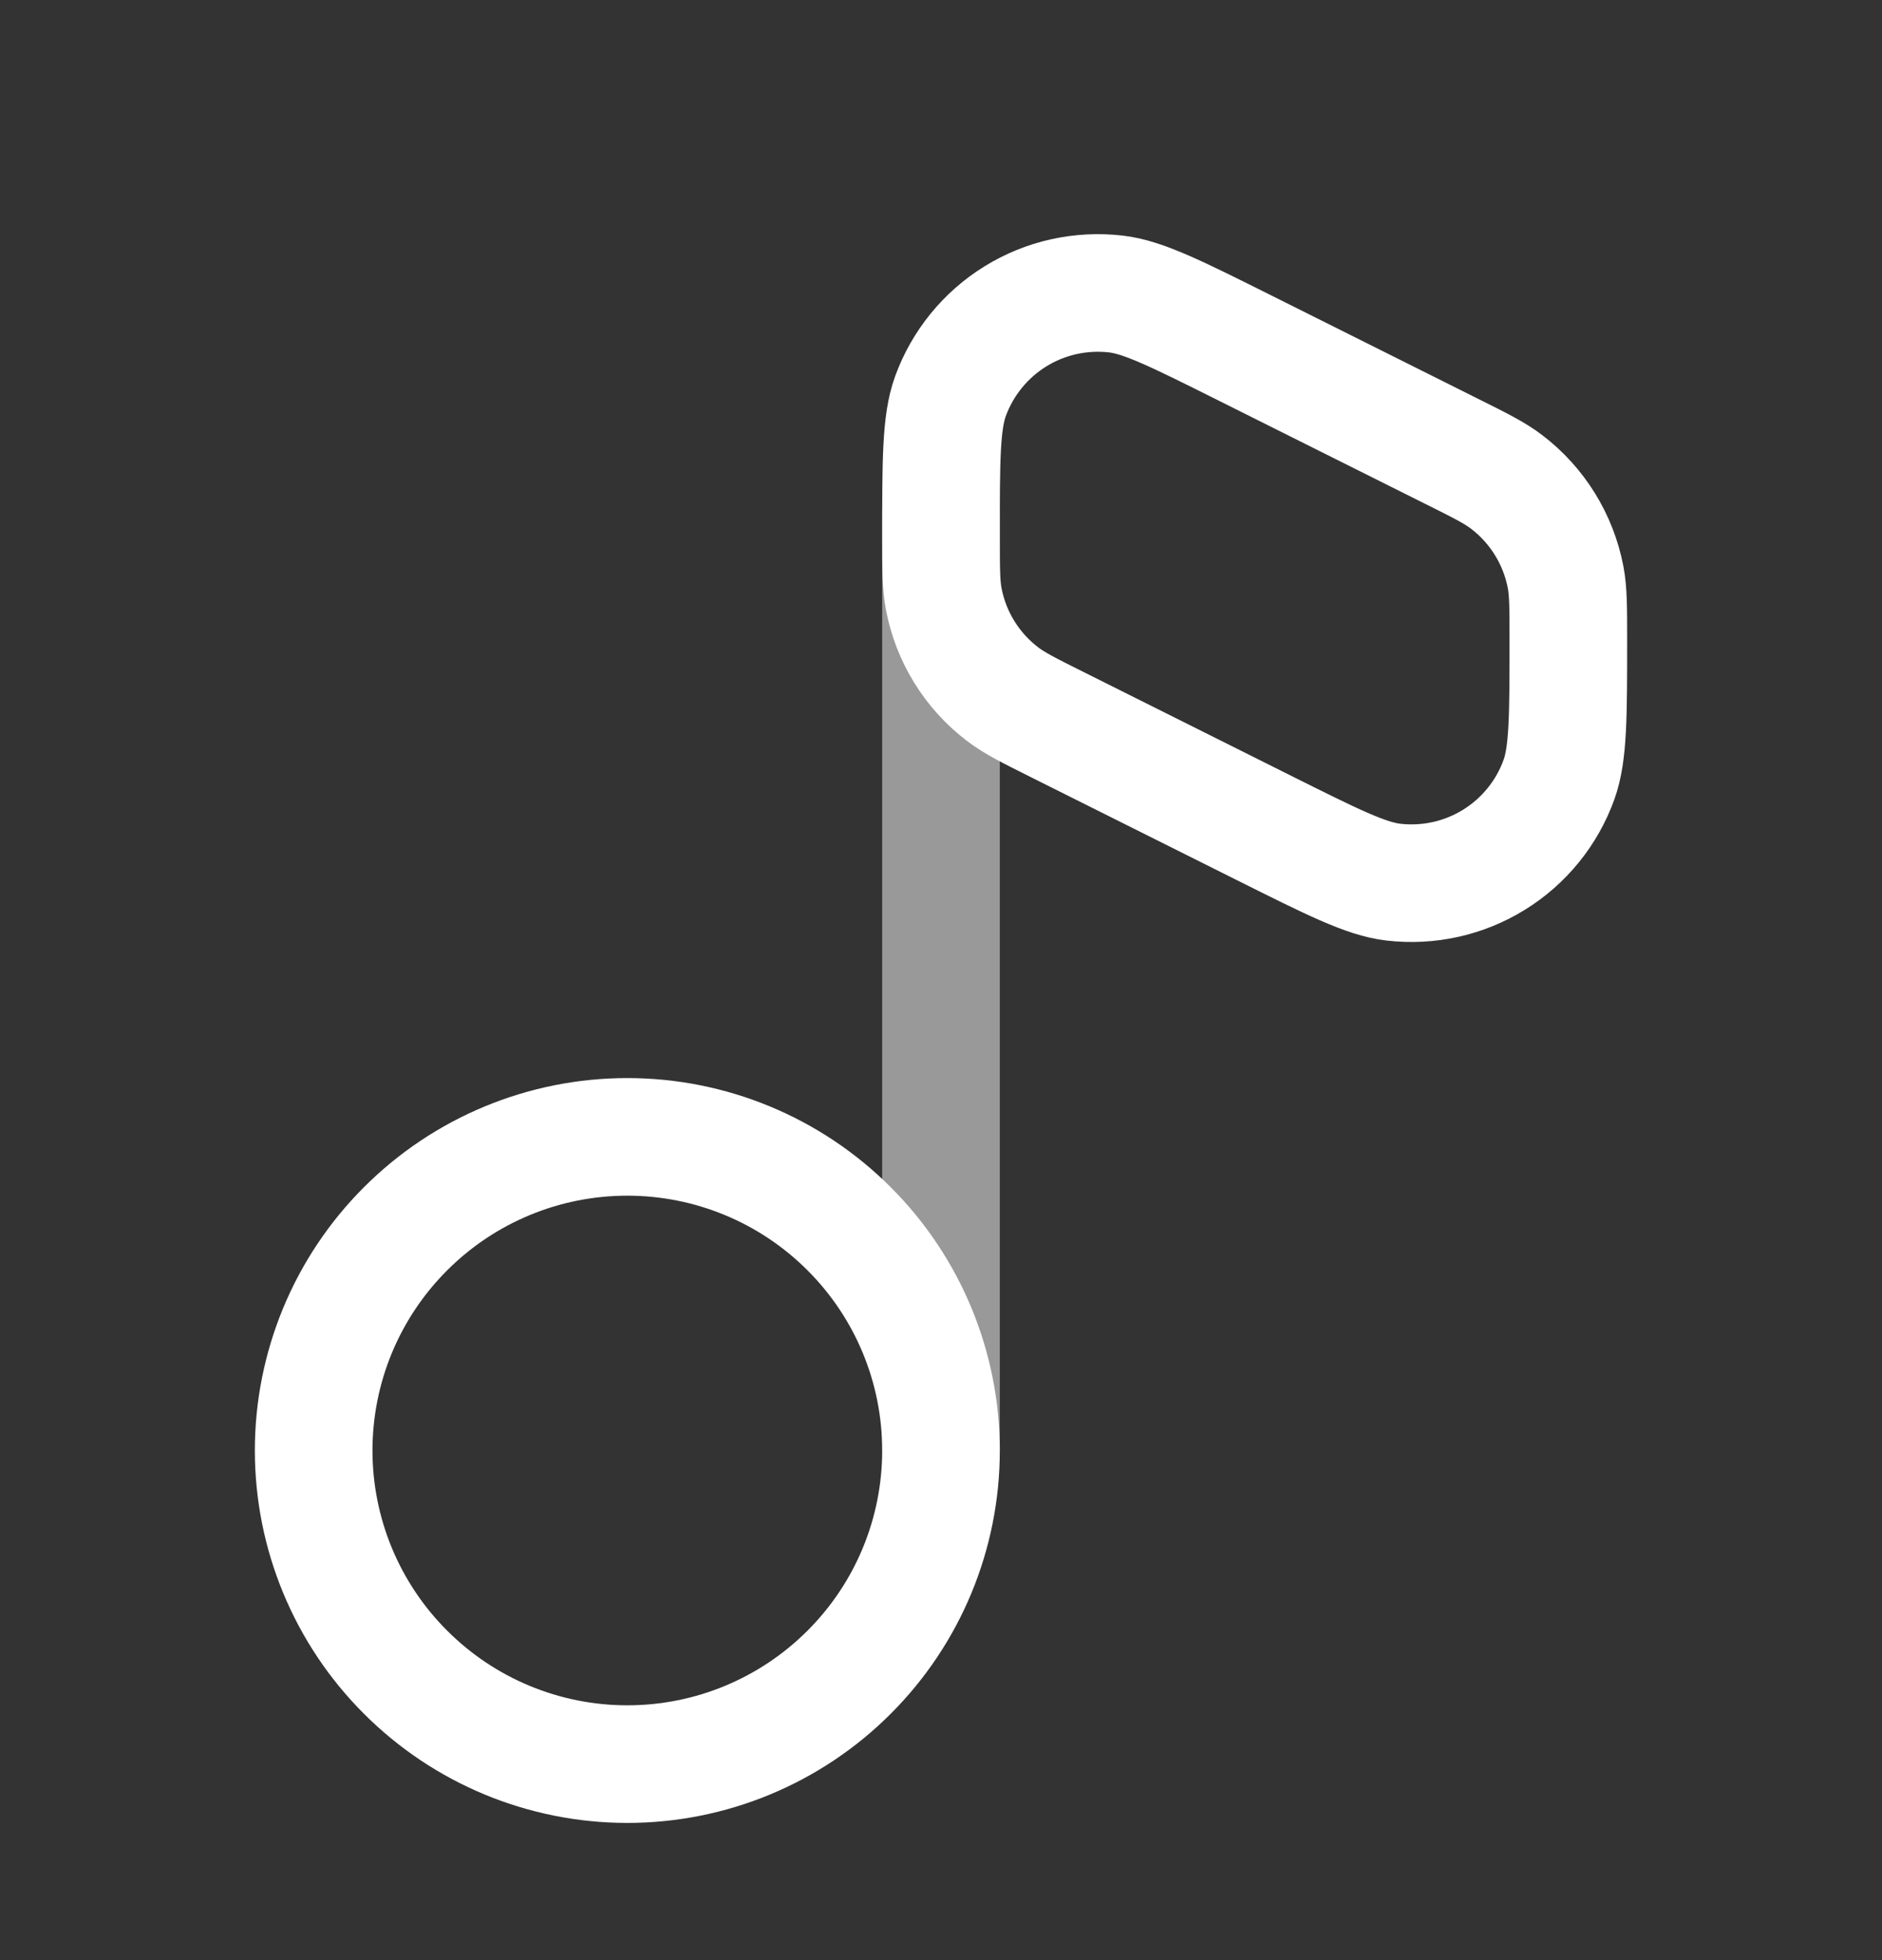 <svg width="24" height="25" viewBox="0 0 24 25" fill="none" xmlns="http://www.w3.org/2000/svg">
<rect x="0" y="0" width="24" height="25" fill="#333333" stroke="none"/>
<g id="solar:music-note-3-line-duotone">
<g id="Group">
<path id="Vector" d="M12 18.5C12 19.561 11.579 20.578 10.828 21.328C10.078 22.079 9.061 22.5 8 22.5C6.939 22.5 5.922 22.079 5.172 21.328C4.421 20.578 4 19.561 4 18.5C4 17.439 4.421 16.422 5.172 15.672C5.922 14.921 6.939 14.5 8 14.5C9.061 14.5 10.078 14.921 10.828 15.672C11.579 16.422 12 17.439 12 18.5Z" stroke="white" stroke-width="1.5"/>
<path id="Vector_2" opacity="0.5" d="M12 18.5V6.5" stroke="white" stroke-width="1.5"/>
<path id="Vector_3" d="M16.117 10.559L13.483 9.242C13.118 9.06 12.936 8.968 12.785 8.853C12.394 8.555 12.127 8.123 12.035 7.64C12 7.454 12 7.25 12 6.842C12 5.871 12 5.385 12.12 5.055C12.274 4.631 12.566 4.272 12.949 4.035C13.332 3.798 13.784 3.698 14.232 3.75C14.58 3.79 15.015 4.008 15.883 4.442L18.517 5.759C18.882 5.941 19.064 6.032 19.215 6.148C19.605 6.446 19.872 6.878 19.965 7.36C20 7.547 20 7.75 20 8.159C20 9.129 20 9.615 19.88 9.945C19.727 10.369 19.435 10.729 19.051 10.966C18.668 11.203 18.216 11.303 17.768 11.251C17.42 11.211 16.985 10.993 16.117 10.559Z" stroke="white" stroke-width="1.5" stroke-linecap="round"/>
</g>
</g>
</svg>
